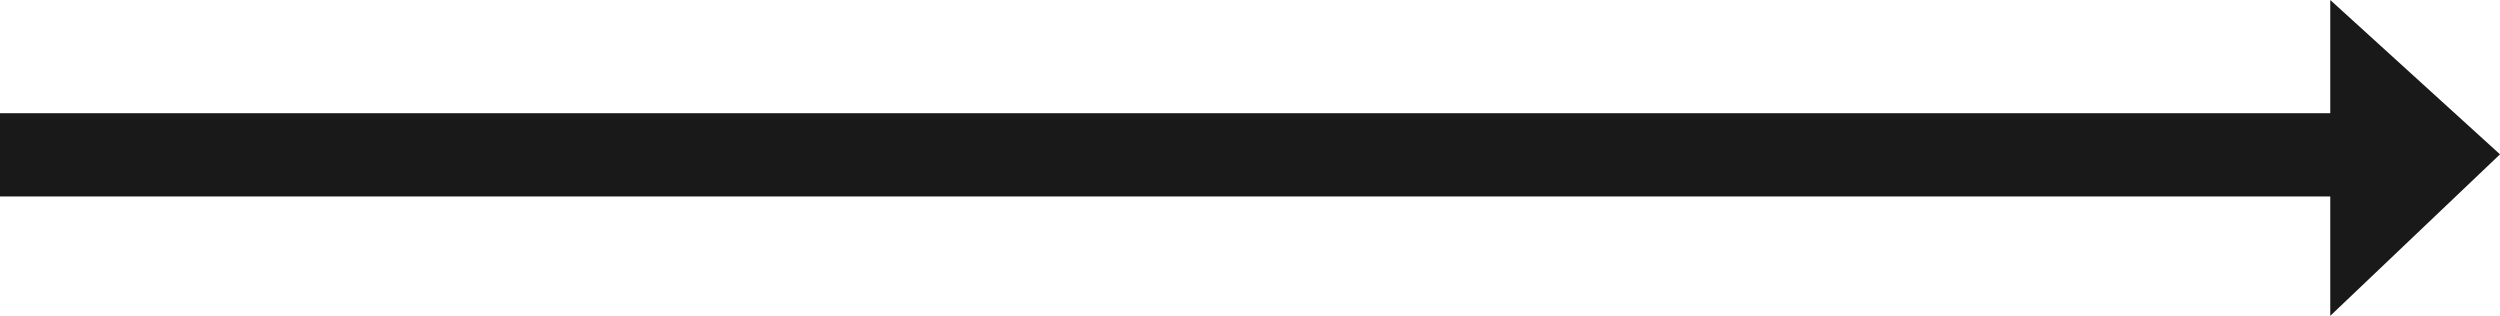 <svg xmlns="http://www.w3.org/2000/svg" width="60.079" height="7.59" viewBox="0 0 60.079 7.59">
  <path id="Union_19" data-name="Union 19" d="M.544,3.859H.536V3.852L-.543,2.871,3.536-1.01V1.859h56v2h-56V6.58Z" transform="translate(59.536 6.58) rotate(180)" fill="#191919"/>
</svg>
